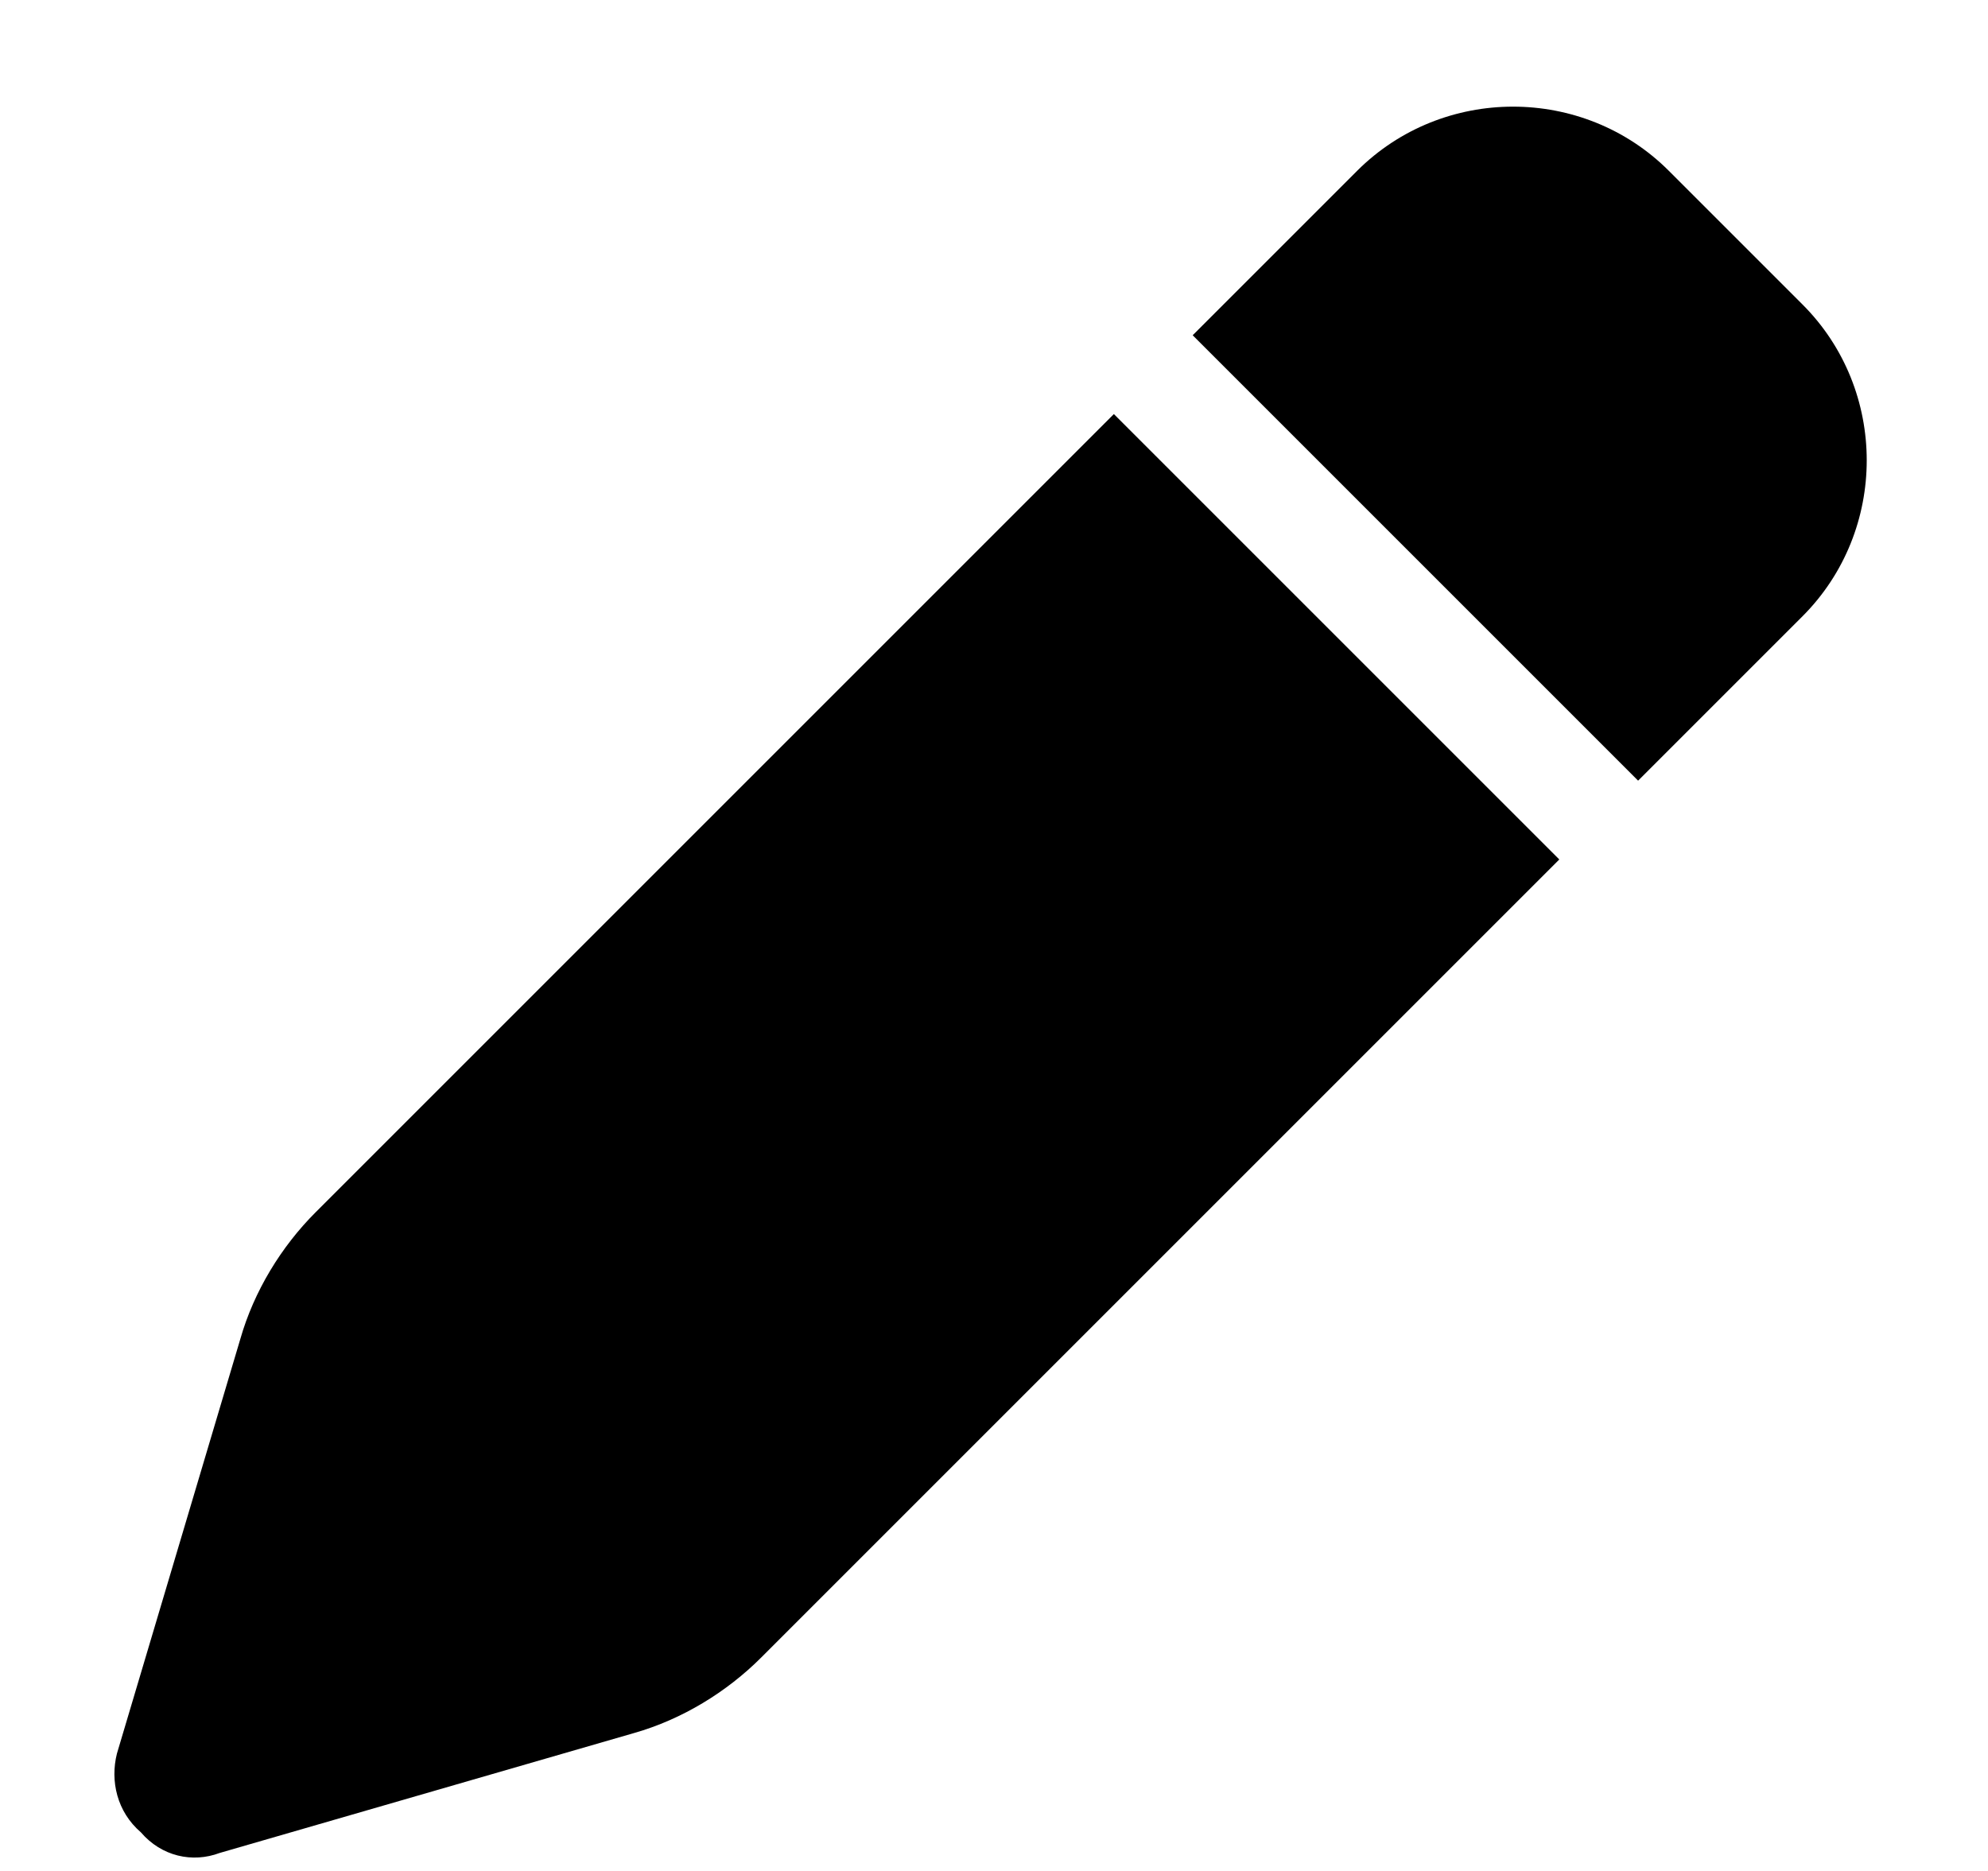 <svg width="17" height="16" viewBox="0 0 17 16" fill="none" xmlns="http://www.w3.org/2000/svg">
<path d="M11.605 1.461C12.338 0.729 13.539 0.729 14.271 1.461L15.414 2.604C16.146 3.336 16.146 4.537 15.414 5.27L14.008 6.676L10.199 2.867L11.605 1.461ZM13.334 7.35L6.508 14.176C6.215 14.469 5.834 14.703 5.424 14.82L1.879 15.846C1.645 15.934 1.381 15.875 1.205 15.67C1 15.494 0.941 15.23 1 14.996L2.055 11.451C2.172 11.041 2.406 10.66 2.699 10.367L9.525 3.541L13.334 7.35Z" fill="currentColor"/>
</svg>
